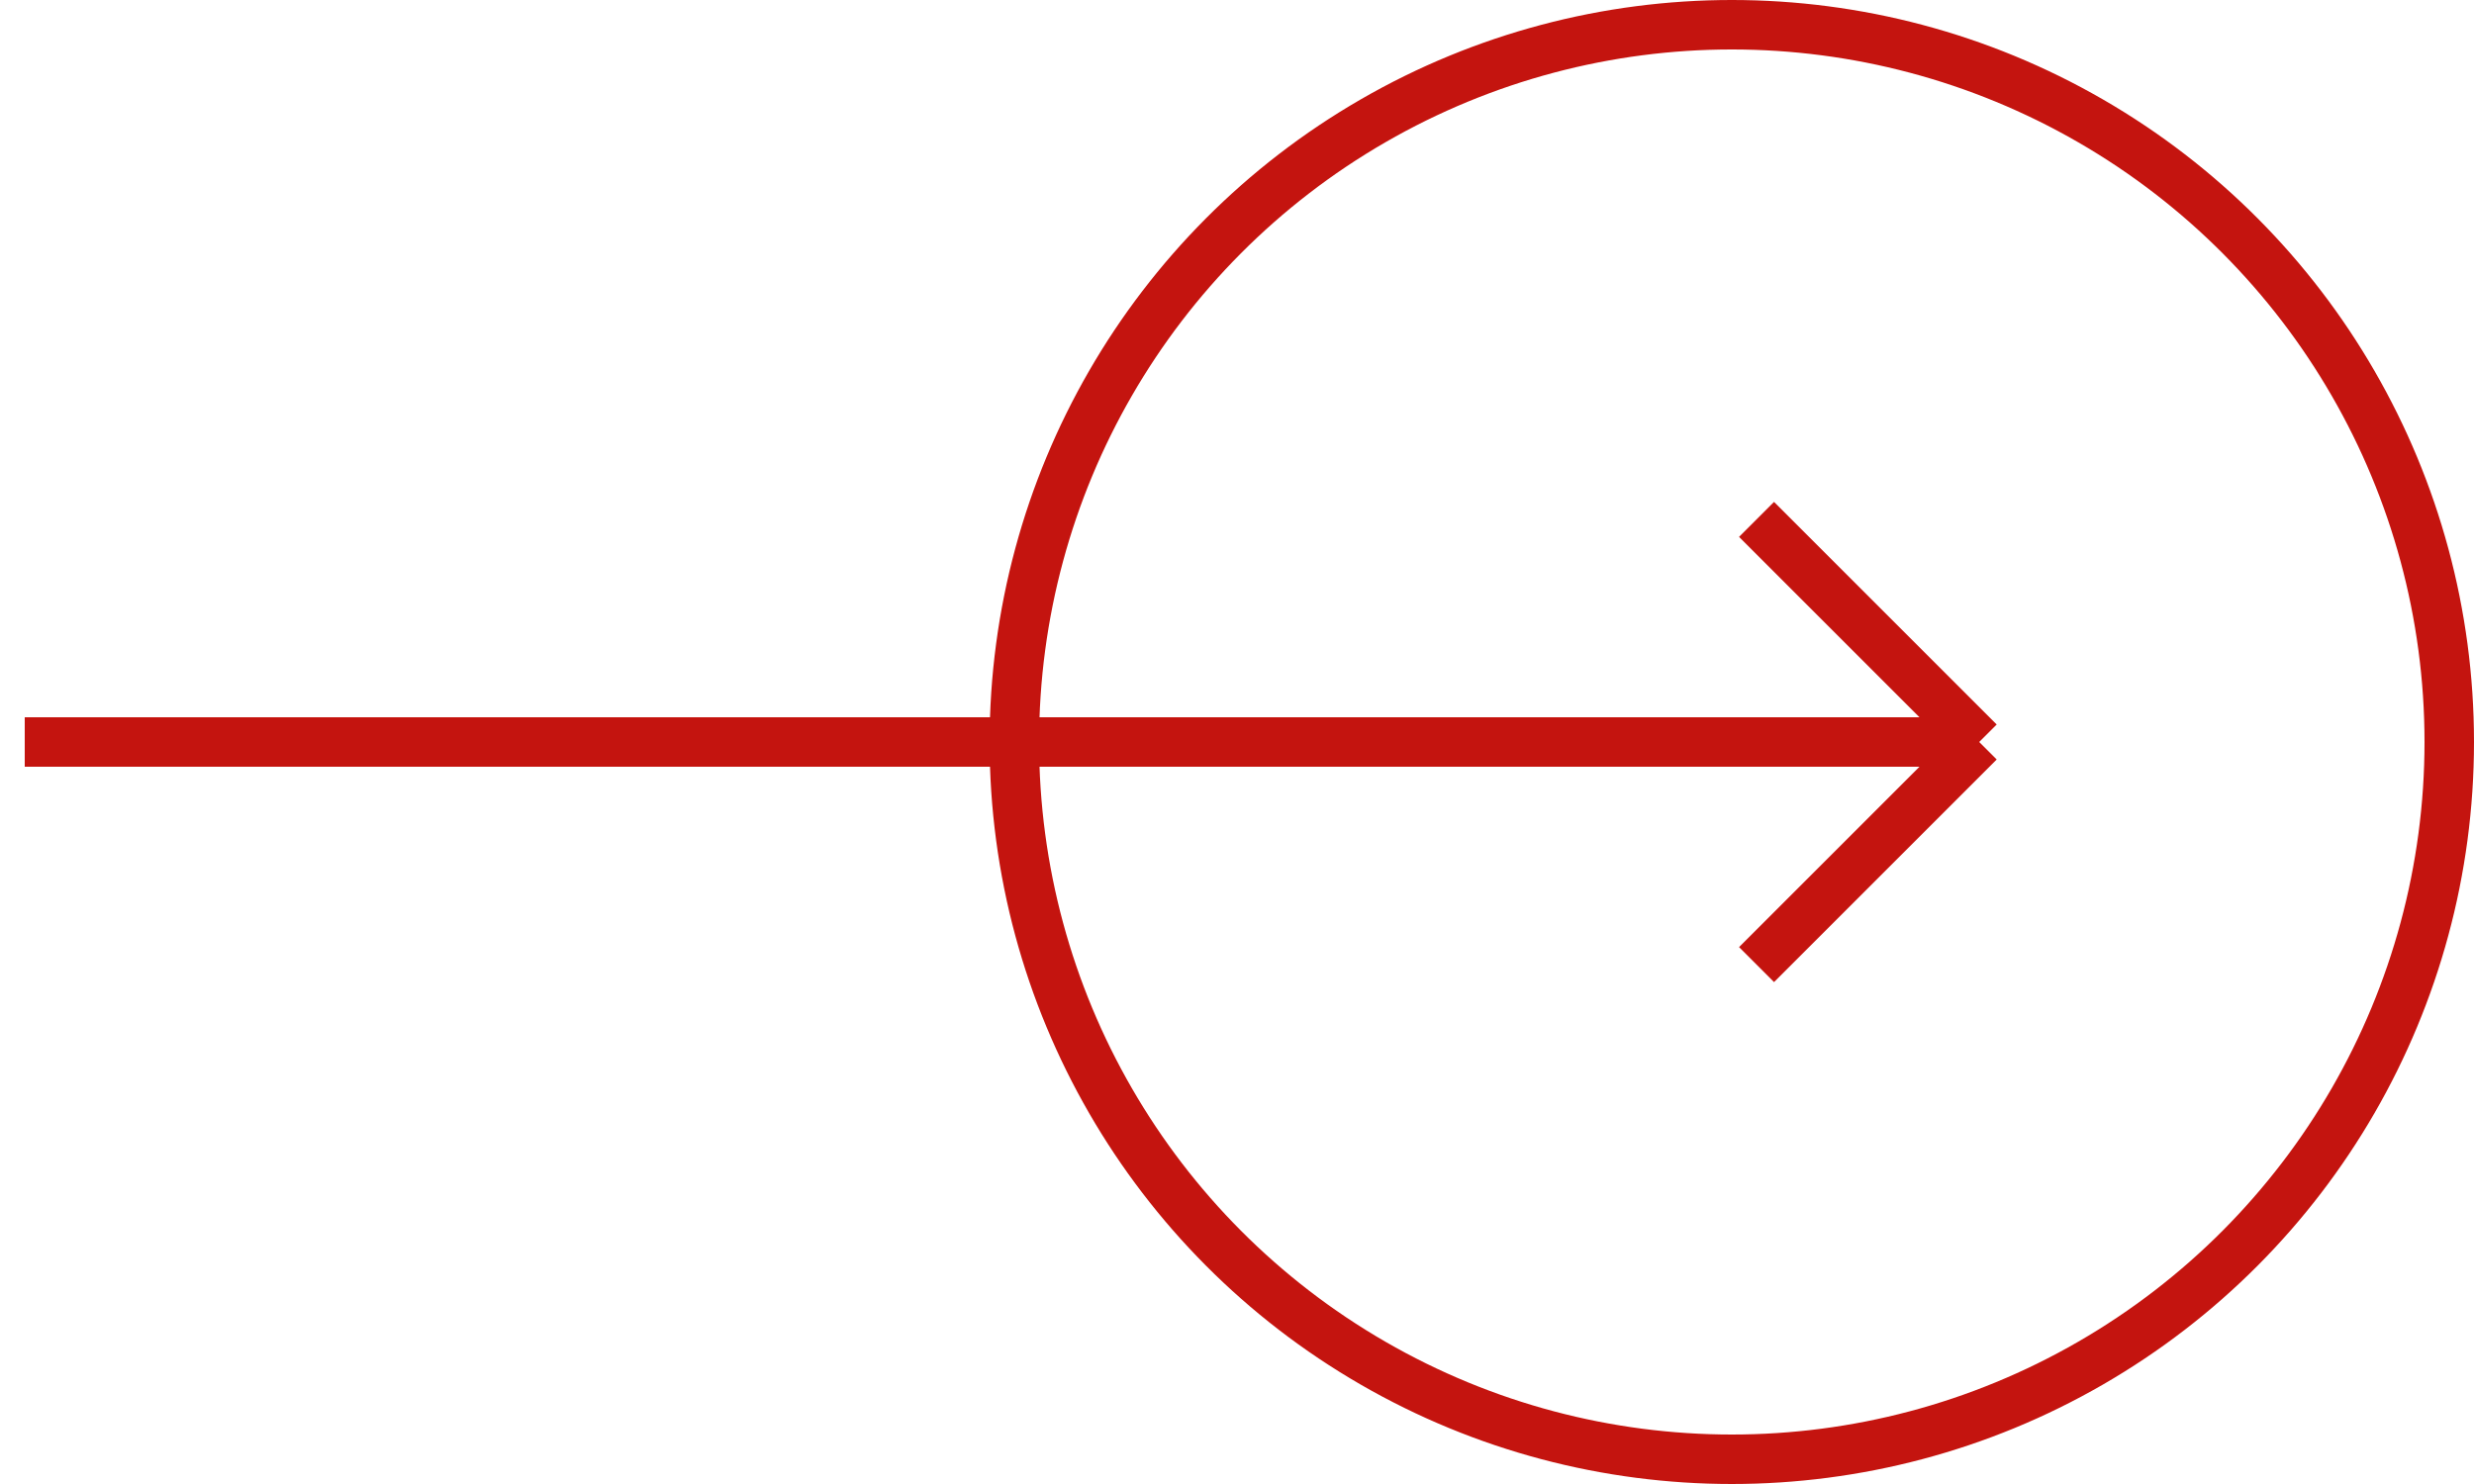 <svg width="50" height="30" viewBox="0 0 50 30" fill="none" xmlns="http://www.w3.org/2000/svg">
<path d="M0.5 15H40M40 15L35.5 10.5M40 15L35.5 19.5" stroke="#C4140F"/>
<circle cx="35" cy="15" r="14.5" stroke="#C4140F"/>
</svg>
